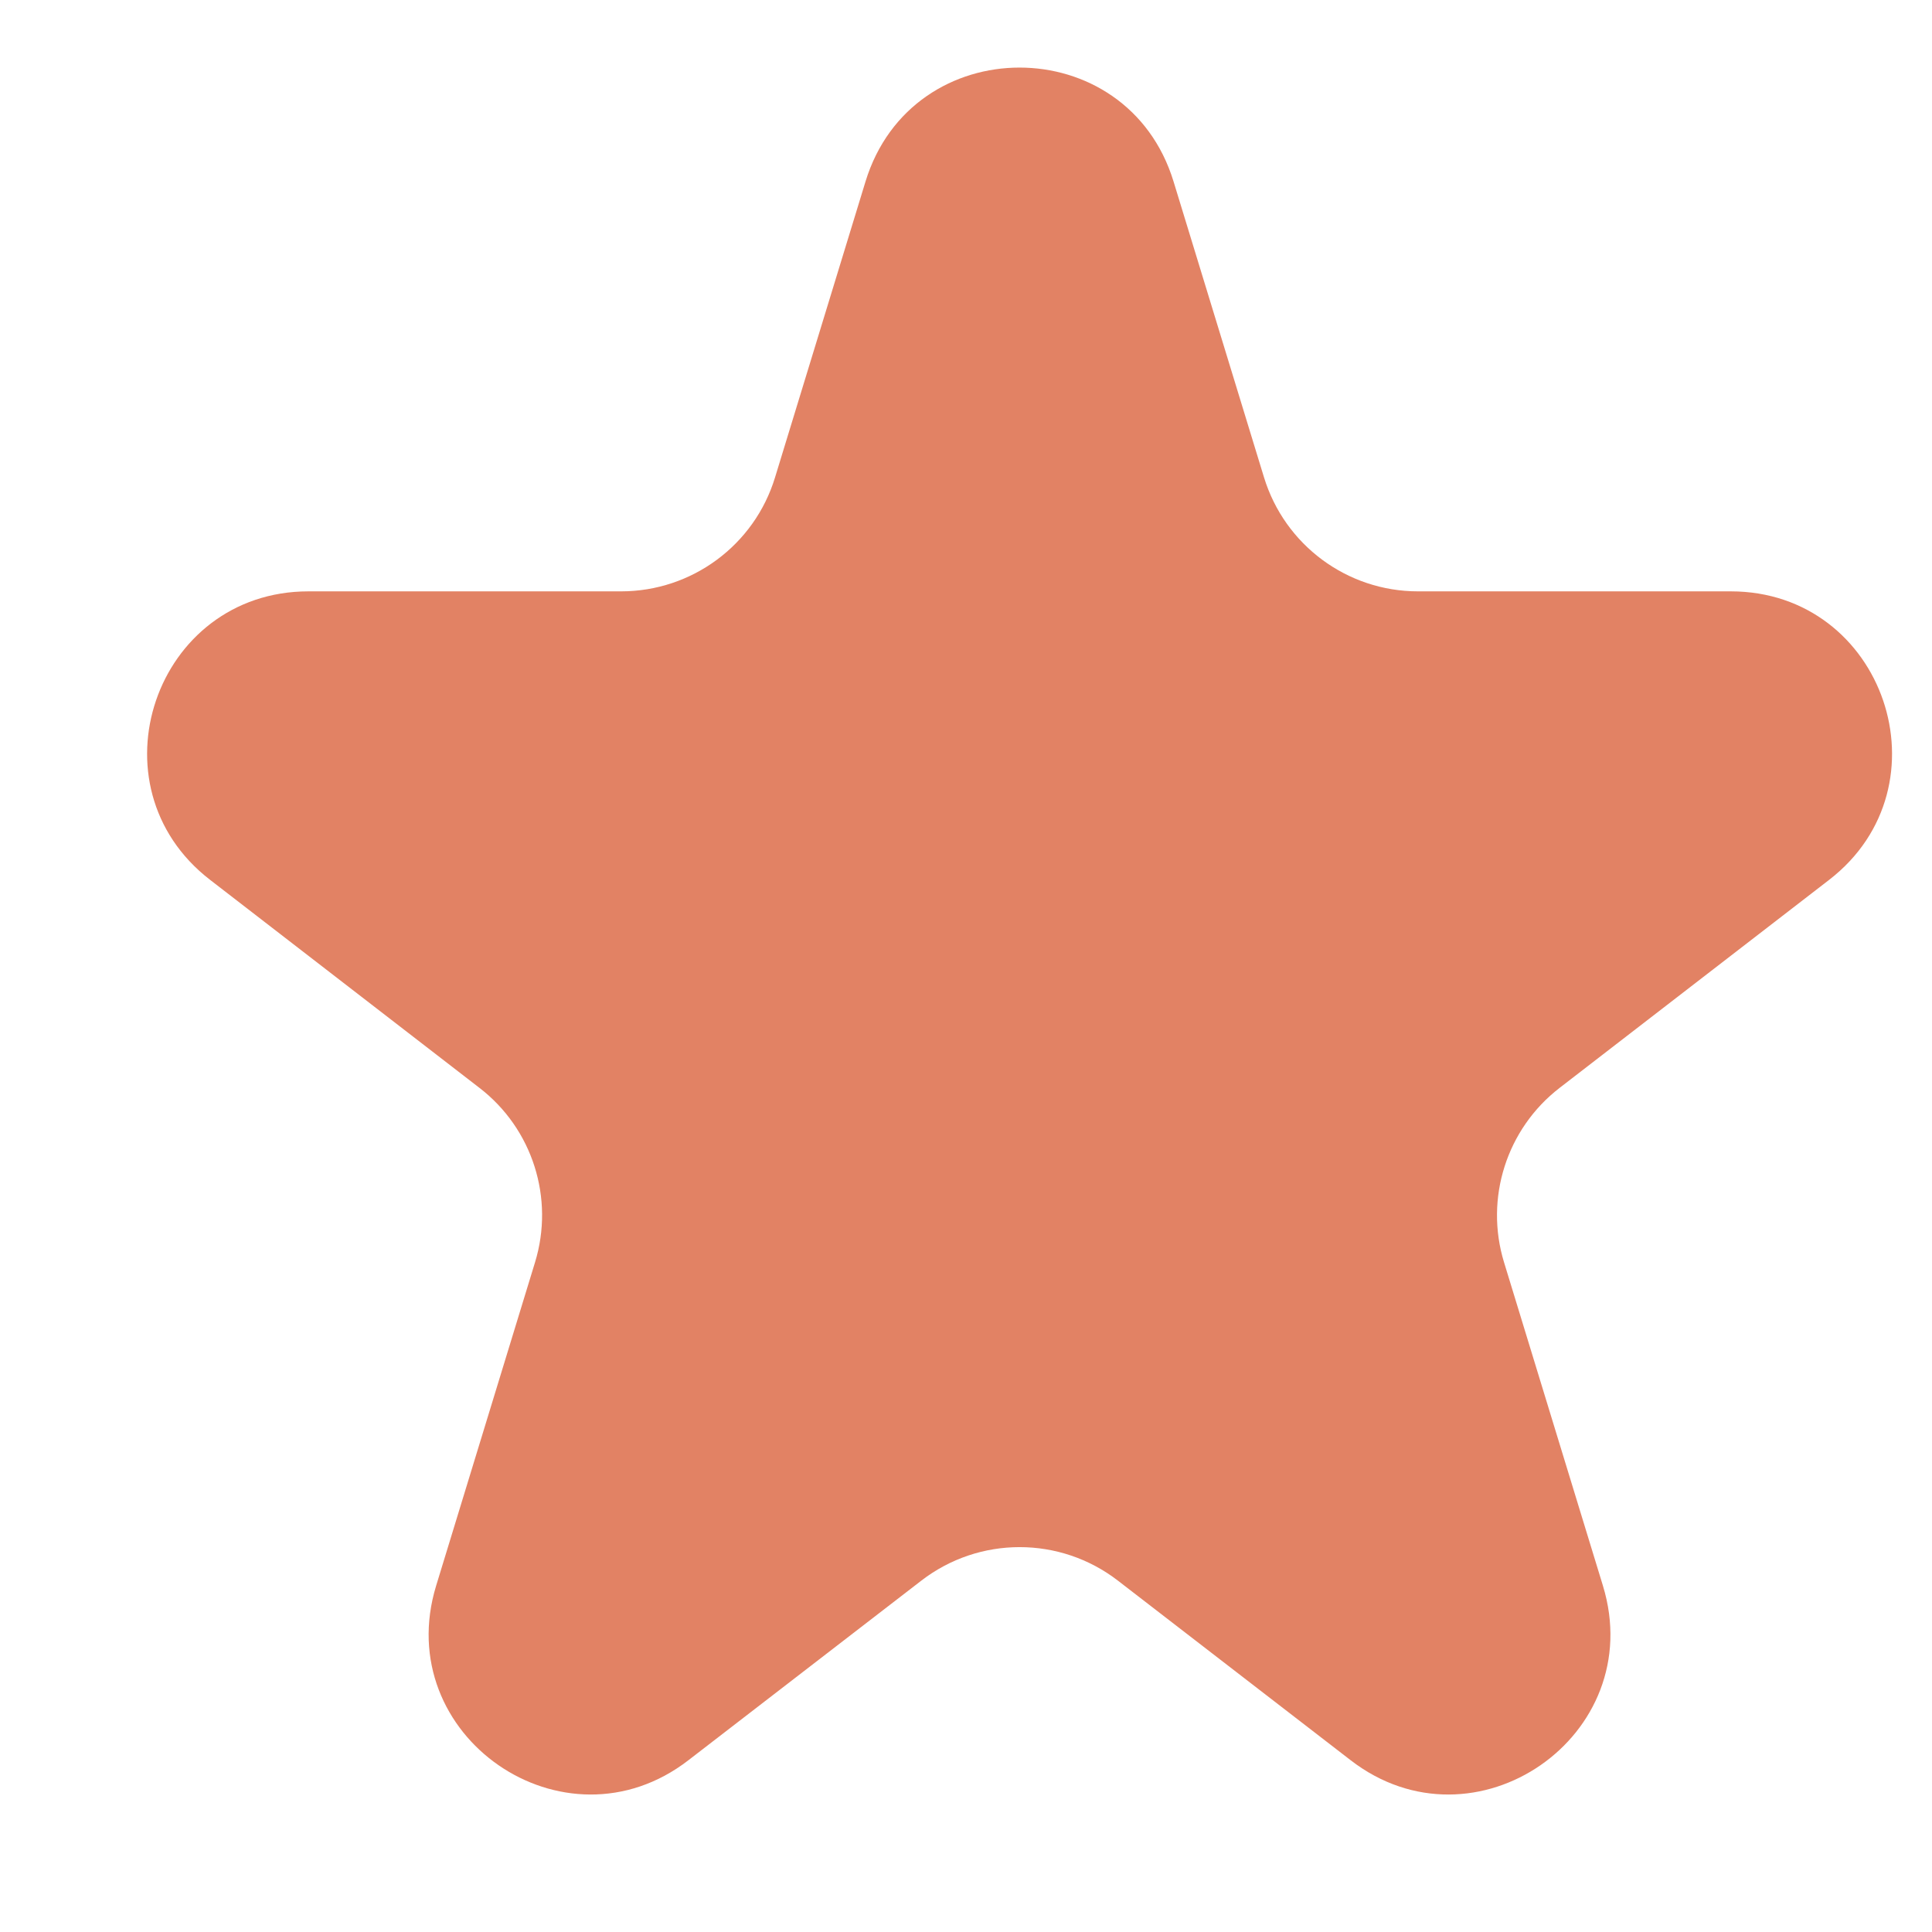 <svg width="12" height="12" viewBox="0 0 12 12" fill="none" xmlns="http://www.w3.org/2000/svg">
<path d="M5.376 1.127C5.665 0.184 7 0.184 7.289 1.127L7.851 2.965C7.98 3.386 8.368 3.673 8.807 3.673H10.75C11.704 3.673 12.116 4.882 11.361 5.465L9.687 6.757C9.358 7.011 9.22 7.443 9.342 7.841L9.956 9.849C10.241 10.781 9.16 11.529 8.389 10.933L6.944 9.818C6.584 9.54 6.082 9.54 5.722 9.818L4.276 10.933C3.505 11.529 2.424 10.781 2.709 9.849L3.323 7.841C3.445 7.443 3.308 7.011 2.978 6.757L1.305 5.465C0.549 4.882 0.962 3.673 1.916 3.673H3.858C4.297 3.673 4.686 3.386 4.814 2.965L5.376 1.127Z" fill="#E28264"/>
</svg>
